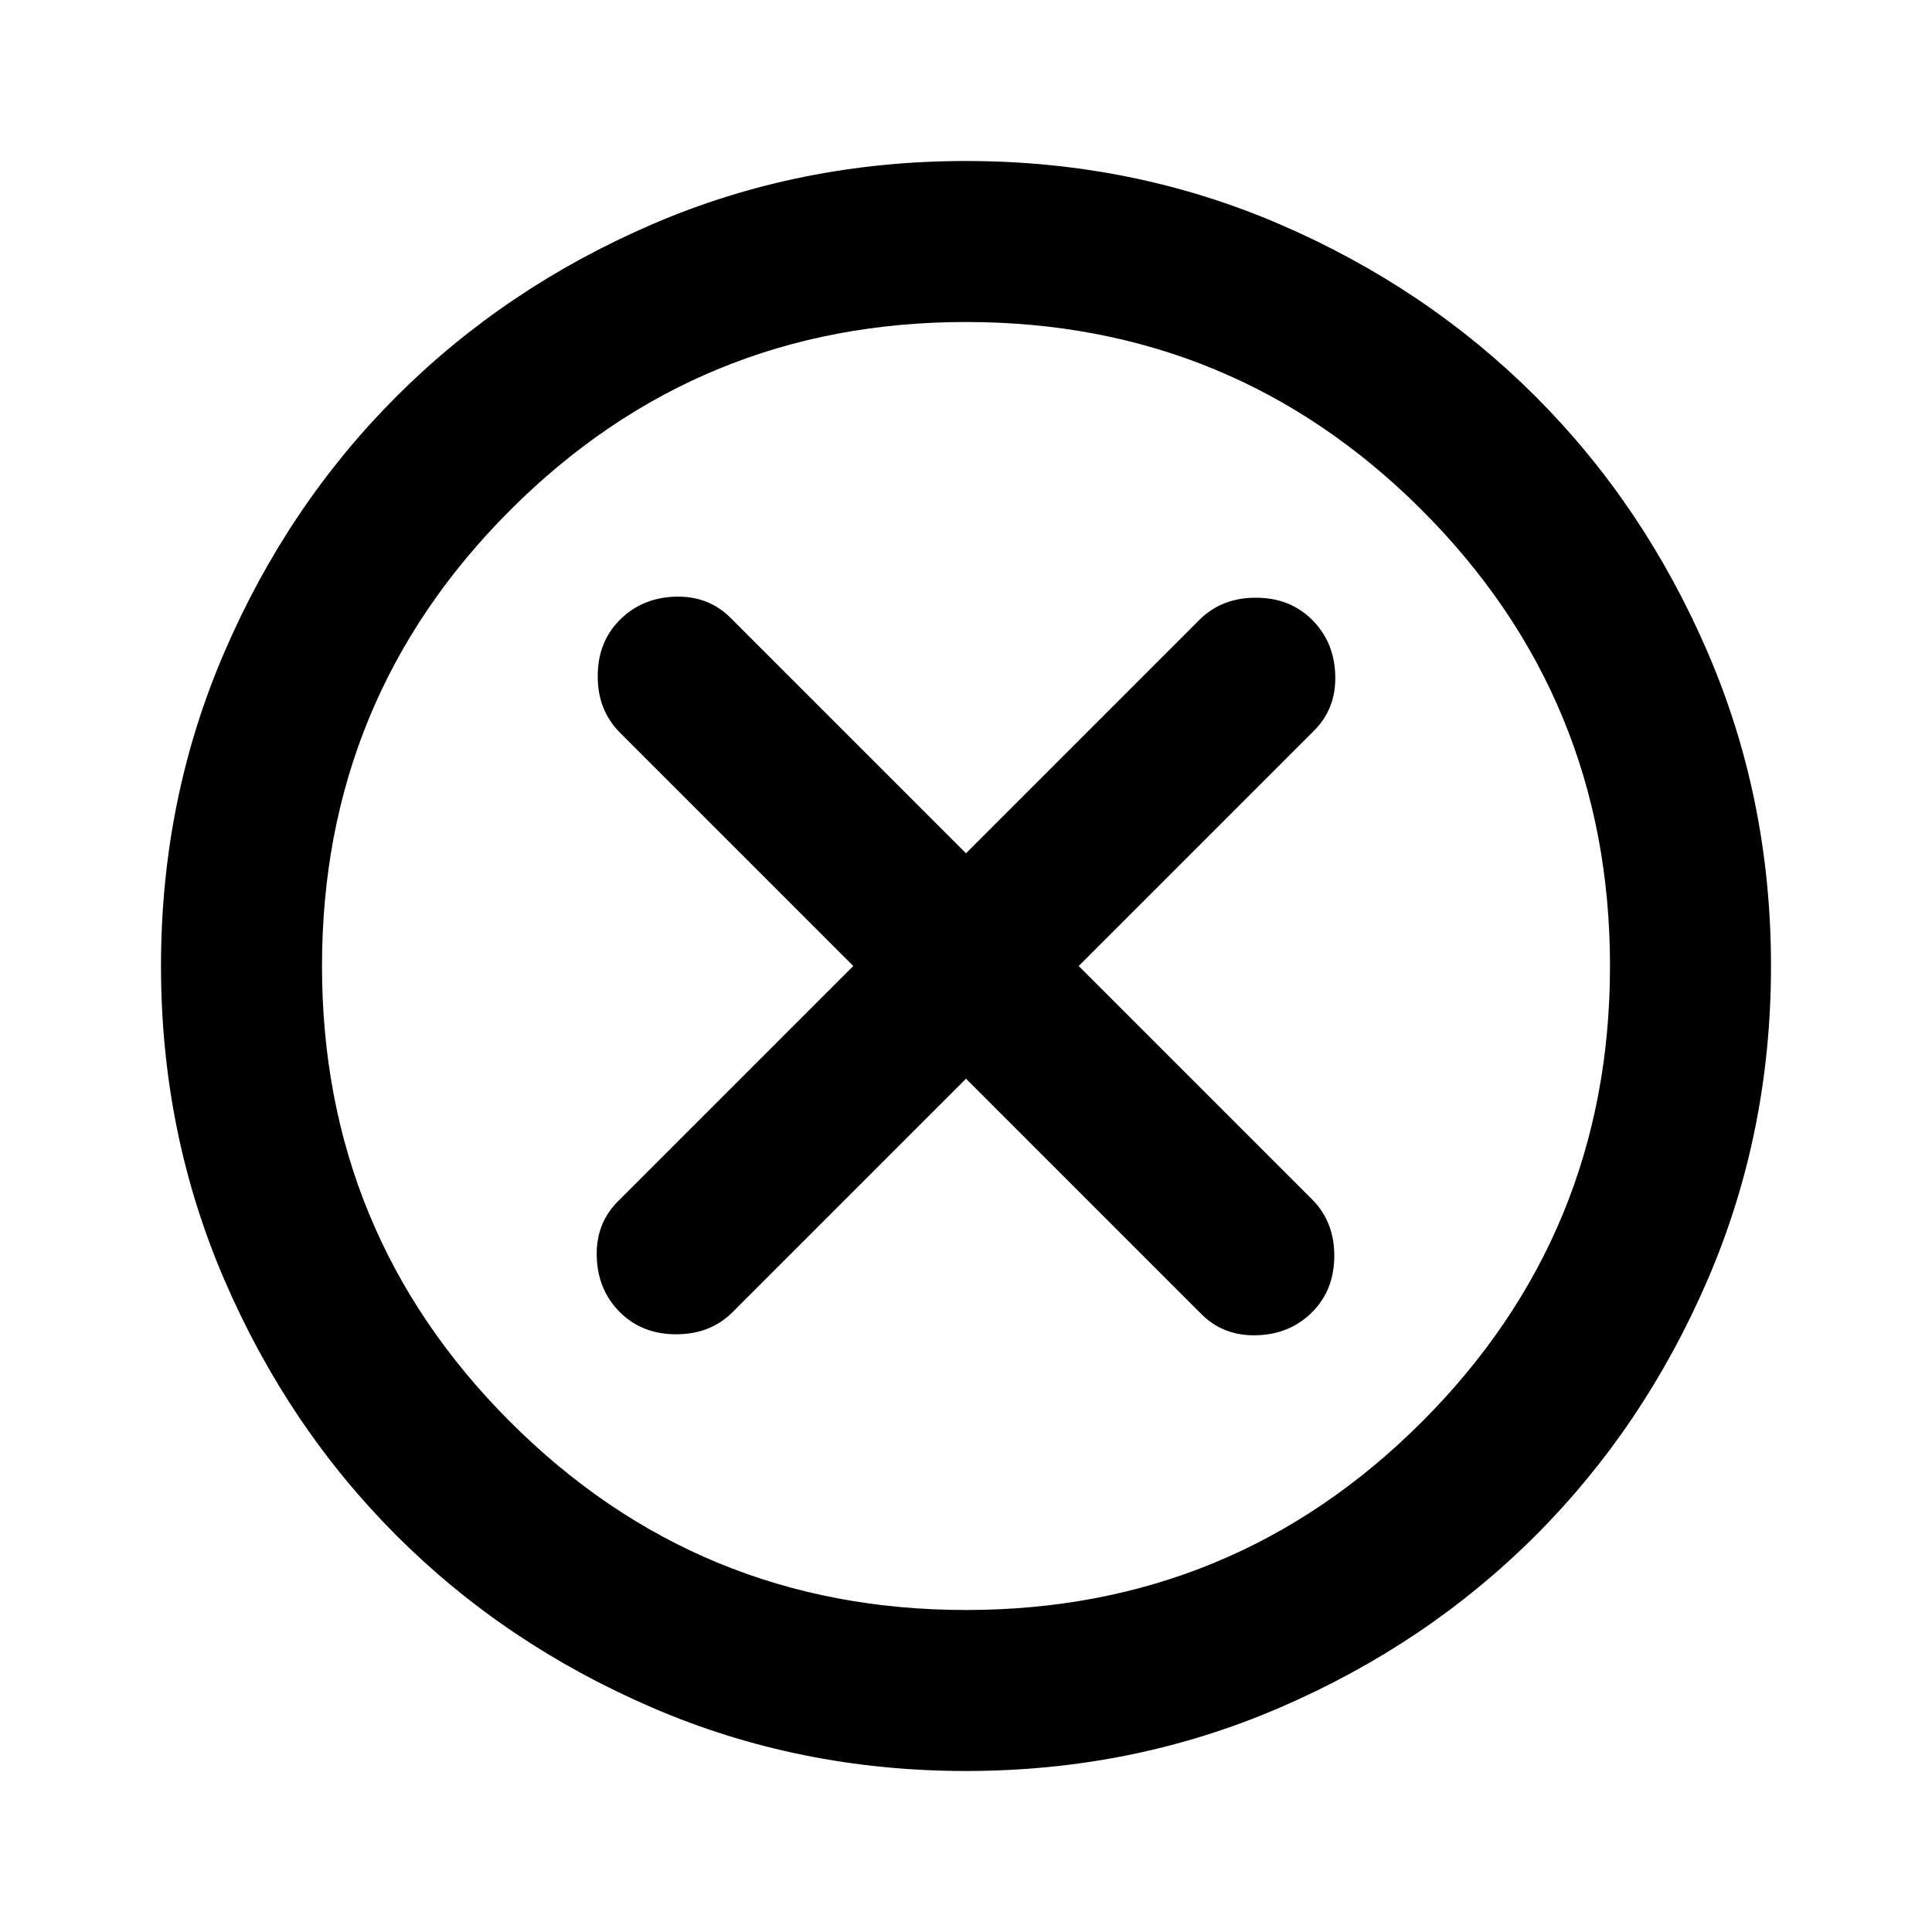 <svg width="96" height="96" viewBox="0 0 96 96" fill="none" xmlns="http://www.w3.org/2000/svg">
<path d="M30.8 65.2C31.533 65.933 32.467 66.3 33.6 66.3C34.733 66.3 35.667 65.933 36.4 65.2L48 53.6L59.7 65.3C60.433 66.033 61.351 66.383 62.452 66.348C63.551 66.316 64.467 65.933 65.2 65.2C65.933 64.467 66.3 63.533 66.3 62.4C66.3 61.267 65.933 60.333 65.2 59.6L53.6 48L65.3 36.3C66.033 35.567 66.383 34.649 66.348 33.548C66.316 32.449 65.933 31.533 65.2 30.8C64.467 30.067 63.533 29.7 62.4 29.7C61.267 29.7 60.333 30.067 59.6 30.8L48 42.4L36.3 30.7C35.567 29.967 34.651 29.616 33.552 29.648C32.451 29.683 31.533 30.067 30.8 30.8C30.067 31.533 29.7 32.467 29.7 33.6C29.7 34.733 30.067 35.667 30.8 36.4L42.4 48L30.7 59.7C29.967 60.433 29.617 61.349 29.652 62.448C29.684 63.549 30.067 64.467 30.8 65.2ZM48 88C42.467 88 37.267 86.949 32.4 84.848C27.533 82.749 23.3 79.9 19.7 76.3C16.1 72.7 13.251 68.467 11.152 63.6C9.051 58.733 8 53.533 8 48C8 42.467 9.051 37.267 11.152 32.4C13.251 27.533 16.1 23.3 19.7 19.7C23.3 16.1 27.533 13.249 32.4 11.148C37.267 9.049 42.467 8 48 8C53.533 8 58.733 9.049 63.6 11.148C68.467 13.249 72.7 16.1 76.3 19.7C79.9 23.3 82.749 27.533 84.848 32.4C86.949 37.267 88 42.467 88 48C88 53.533 86.949 58.733 84.848 63.6C82.749 68.467 79.9 72.7 76.3 76.3C72.7 79.9 68.467 82.749 63.6 84.848C58.733 86.949 53.533 88 48 88ZM48 80C56.867 80 64.417 76.884 70.652 70.652C76.884 64.417 80 56.867 80 48C80 39.133 76.884 31.583 70.652 25.348C64.417 19.116 56.867 16 48 16C39.133 16 31.584 19.116 25.352 25.348C19.117 31.583 16 39.133 16 48C16 56.867 19.117 64.417 25.352 70.652C31.584 76.884 39.133 80 48 80Z" fill="black"/>
</svg>

